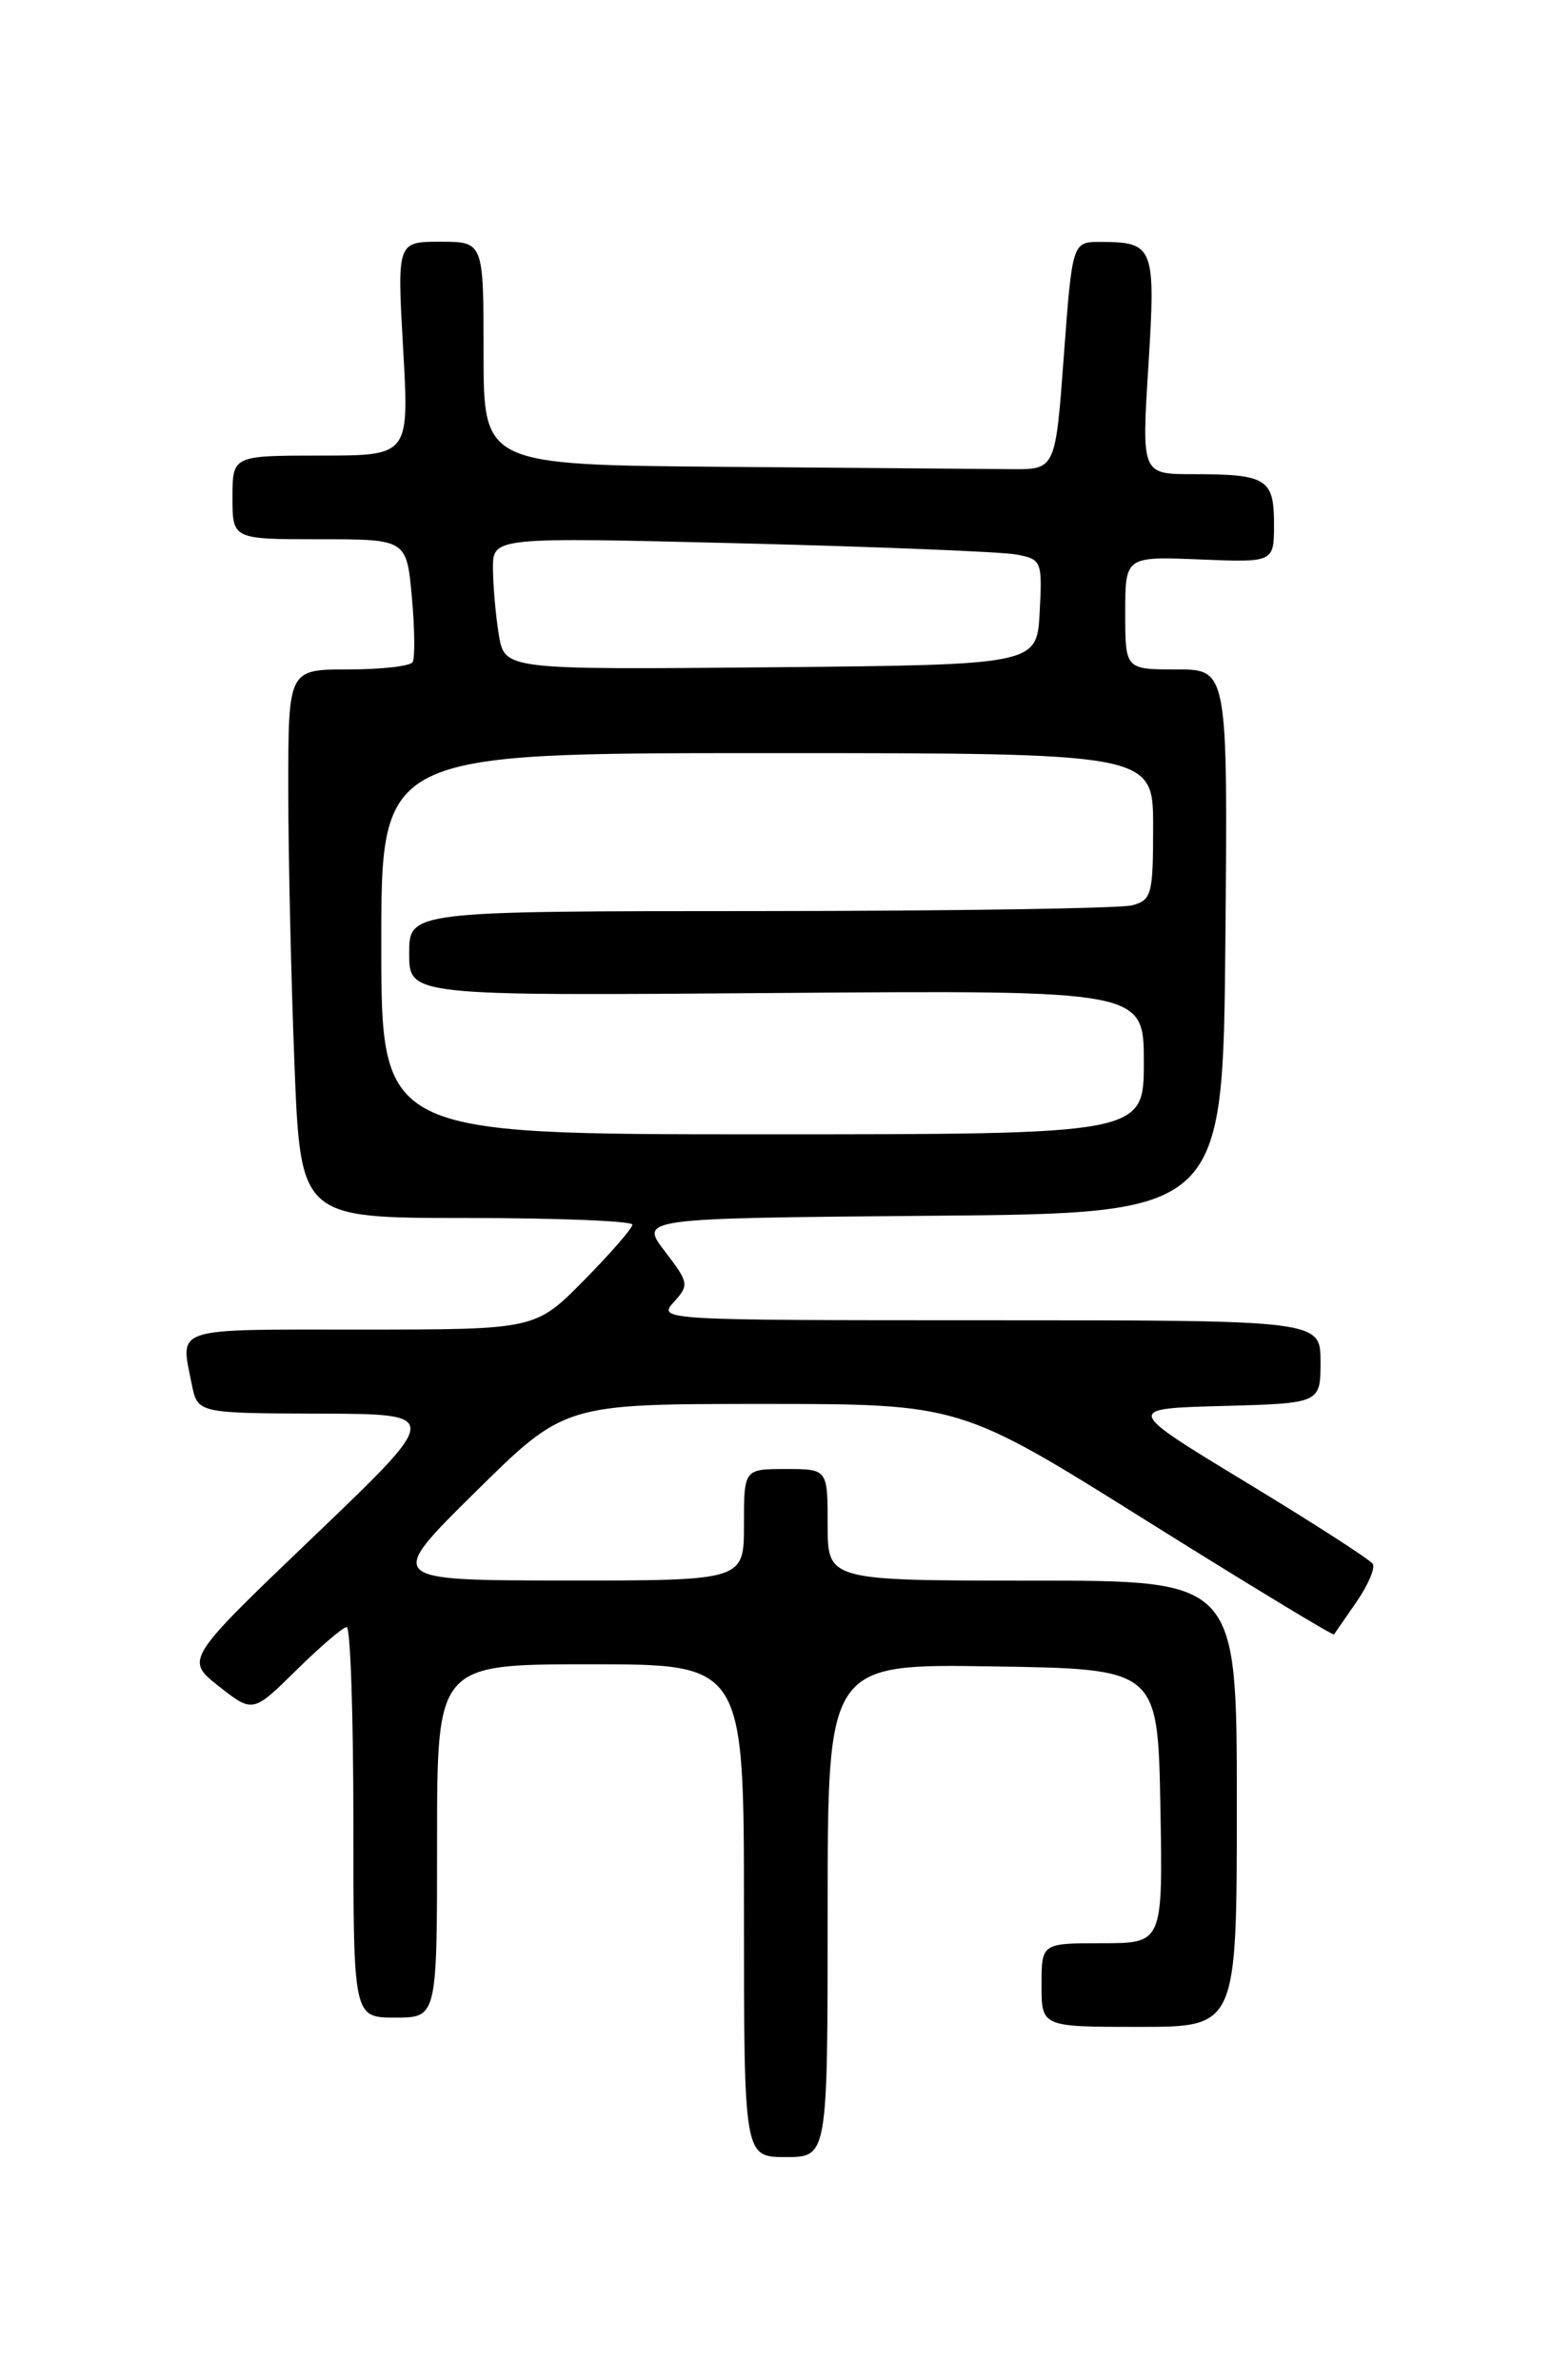 <?xml version="1.0" encoding="UTF-8" standalone="no"?>
<!DOCTYPE svg PUBLIC "-//W3C//DTD SVG 1.1//EN" "http://www.w3.org/Graphics/SVG/1.1/DTD/svg11.dtd" >
<svg xmlns="http://www.w3.org/2000/svg" xmlns:xlink="http://www.w3.org/1999/xlink" version="1.1" viewBox="0 0 167 256">
 <g >
 <path fill="currentColor"
d=" M 89.00 205.48 C 89.00 178.95 89.00 178.95 106.75 179.23 C 124.50 179.50 124.50 179.50 124.78 194.25 C 125.05 209.00 125.05 209.00 118.53 209.00 C 112.00 209.00 112.00 209.00 112.00 213.50 C 112.00 218.00 112.00 218.00 122.50 218.00 C 133.00 218.00 133.00 218.00 133.00 194.00 C 133.00 170.00 133.00 170.00 111.00 170.00 C 89.00 170.00 89.00 170.00 89.00 164.00 C 89.00 158.00 89.00 158.00 84.50 158.00 C 80.00 158.00 80.00 158.00 80.00 164.00 C 80.00 170.00 80.00 170.00 60.75 169.99 C 41.50 169.97 41.50 169.97 51.10 160.49 C 60.70 151.00 60.70 151.00 81.98 151.00 C 103.25 151.00 103.25 151.00 123.26 163.54 C 134.26 170.43 143.35 175.94 143.45 175.79 C 143.56 175.63 144.66 174.04 145.89 172.26 C 147.12 170.47 147.90 168.65 147.62 168.20 C 147.34 167.75 141.22 163.81 134.02 159.44 C 120.93 151.50 120.93 151.50 131.46 151.22 C 142.00 150.93 142.00 150.93 142.00 146.47 C 142.00 142.00 142.00 142.00 106.35 142.00 C 71.14 142.00 70.71 141.98 72.44 140.06 C 74.13 138.20 74.09 137.98 71.49 134.58 C 68.78 131.03 68.78 131.03 100.14 130.76 C 131.50 130.50 131.50 130.50 131.77 101.25 C 132.03 72.00 132.03 72.00 126.52 72.00 C 121.00 72.00 121.00 72.00 121.00 65.92 C 121.00 59.85 121.00 59.85 129.00 60.17 C 137.00 60.50 137.00 60.50 137.00 56.36 C 137.00 51.49 136.20 51.00 128.30 51.00 C 122.76 51.00 122.76 51.00 123.49 39.37 C 124.29 26.56 124.09 26.04 118.40 26.02 C 115.31 26.00 115.31 26.00 114.40 38.25 C 113.50 50.50 113.50 50.50 108.75 50.46 C 106.14 50.44 92.30 50.32 78.00 50.21 C 52.00 50.00 52.00 50.00 52.00 38.00 C 52.00 26.00 52.00 26.00 47.35 26.00 C 42.70 26.00 42.70 26.00 43.35 37.50 C 44.01 49.00 44.01 49.00 34.50 49.00 C 25.00 49.00 25.00 49.00 25.00 53.50 C 25.00 58.00 25.00 58.00 34.36 58.00 C 43.72 58.00 43.72 58.00 44.29 64.22 C 44.60 67.64 44.63 70.79 44.37 71.22 C 44.10 71.65 40.98 72.00 37.44 72.00 C 31.00 72.00 31.00 72.00 31.00 84.84 C 31.00 91.90 31.30 105.18 31.66 114.34 C 32.31 131.00 32.31 131.00 50.16 131.00 C 59.97 131.00 68.00 131.32 68.00 131.72 C 68.00 132.11 65.65 134.81 62.78 137.72 C 57.57 143.00 57.57 143.00 38.78 143.00 C 18.36 143.00 19.38 142.67 20.62 148.87 C 21.25 152.00 21.25 152.00 34.38 152.04 C 47.50 152.08 47.50 152.08 33.70 165.29 C 19.90 178.50 19.90 178.50 23.54 181.37 C 27.19 184.24 27.19 184.24 31.88 179.62 C 34.46 177.08 36.89 175.00 37.28 175.00 C 37.68 175.00 38.00 184.45 38.00 196.00 C 38.00 217.00 38.00 217.00 42.50 217.00 C 47.00 217.00 47.00 217.00 47.00 198.00 C 47.00 179.00 47.00 179.00 63.50 179.00 C 80.00 179.00 80.00 179.00 80.00 205.50 C 80.00 232.00 80.00 232.00 84.50 232.00 C 89.00 232.00 89.00 232.00 89.00 205.48 Z  M 41.00 101.50 C 41.00 81.00 41.00 81.00 82.50 81.00 C 124.00 81.00 124.00 81.00 124.00 88.88 C 124.00 96.21 123.84 96.81 121.75 97.37 C 120.51 97.70 102.51 97.98 81.75 97.99 C 44.00 98.00 44.00 98.00 44.00 102.55 C 44.00 107.11 44.00 107.11 83.50 106.80 C 123.00 106.50 123.00 106.50 123.00 114.25 C 123.00 122.00 123.00 122.00 82.00 122.00 C 41.00 122.00 41.00 122.00 41.00 101.50 Z  M 53.64 68.27 C 53.30 66.19 53.02 62.99 53.01 61.14 C 53.00 57.77 53.00 57.77 79.75 58.44 C 94.46 58.81 107.76 59.35 109.30 59.64 C 112.01 60.16 112.09 60.34 111.80 65.84 C 111.50 71.50 111.50 71.50 82.88 71.77 C 54.27 72.03 54.27 72.03 53.64 68.27 Z "/>
</g>
</svg>
